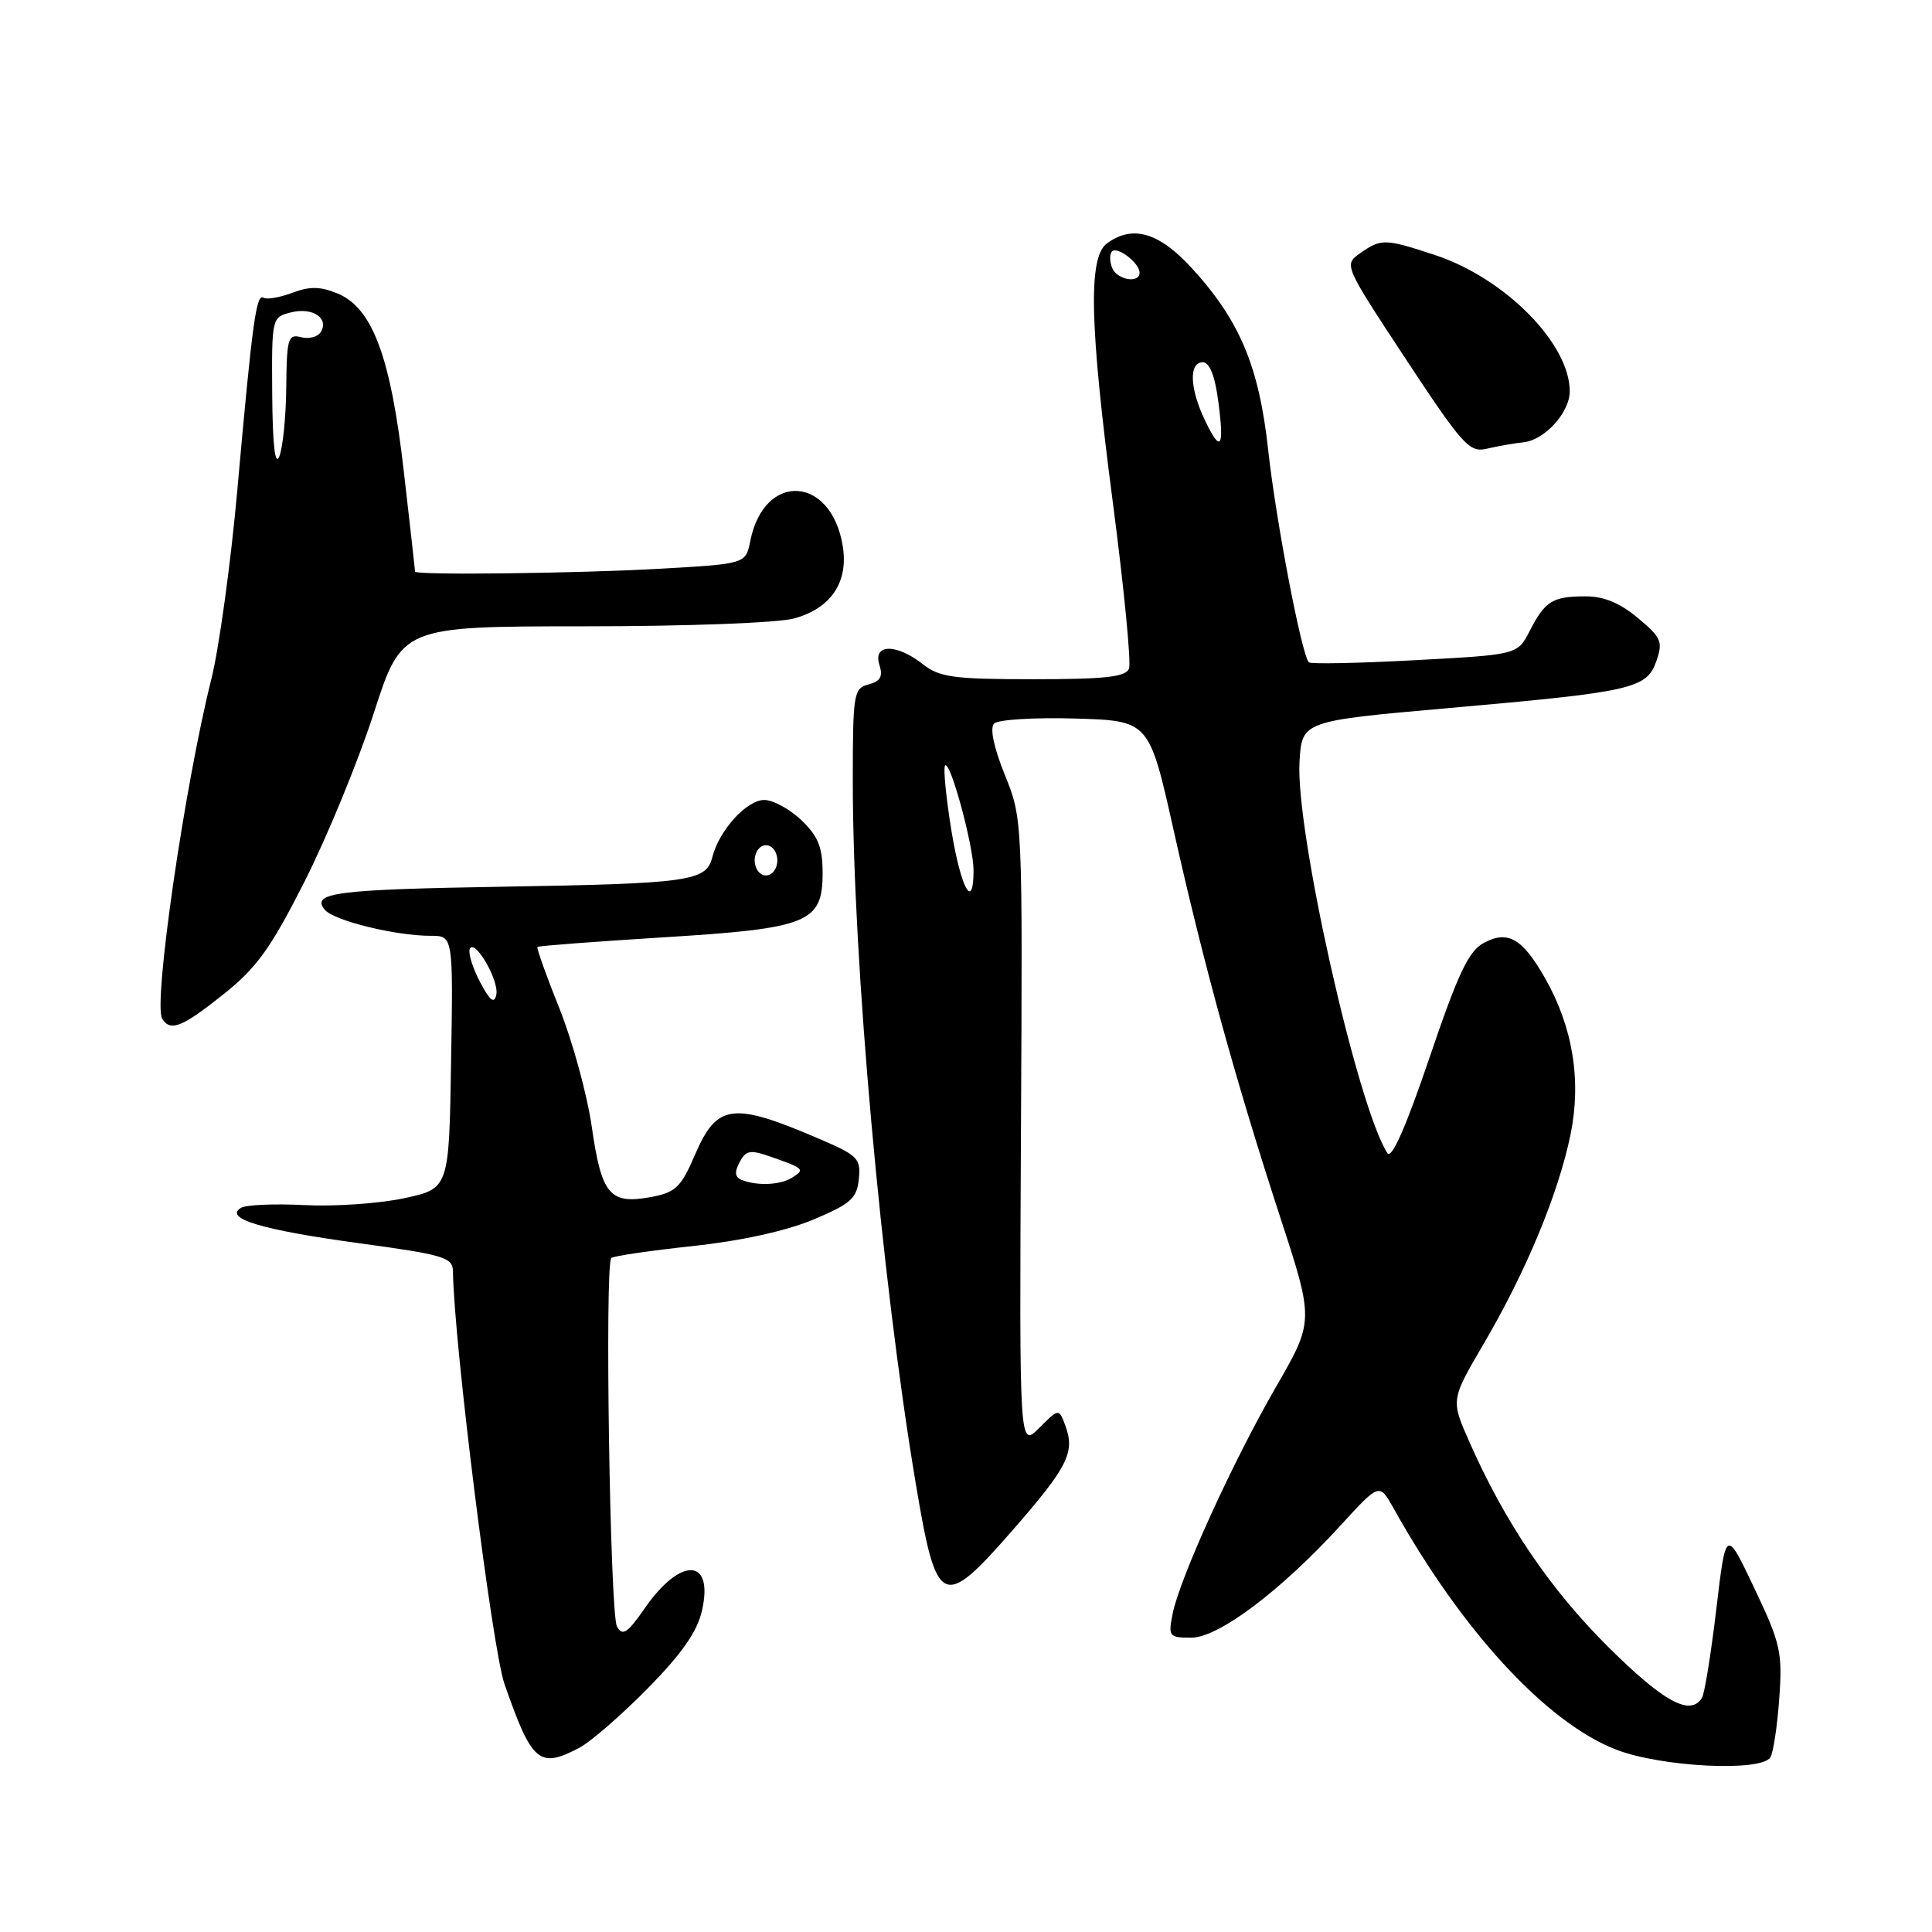 <?xml version="1.0" encoding="UTF-8" standalone="no"?>
<!DOCTYPE svg PUBLIC "-//W3C//DTD SVG 1.1//EN" "http://www.w3.org/Graphics/SVG/1.1/DTD/svg11.dtd" >
<svg xmlns="http://www.w3.org/2000/svg" xmlns:xlink="http://www.w3.org/1999/xlink" version="1.1" viewBox="0 0 256 256">
 <g >
 <path fill="currentColor"
d=" M 234.58 232.86 C 234.97 232.24 235.50 228.73 235.76 225.06 C 236.20 218.92 235.94 217.76 232.46 210.45 C 228.69 202.50 228.69 202.50 227.42 213.22 C 226.72 219.12 225.87 224.41 225.52 224.97 C 223.99 227.45 220.48 225.55 213.12 218.25 C 205.39 210.58 199.39 201.71 194.67 190.99 C 192.24 185.49 192.24 185.49 196.62 178.02 C 202.22 168.47 206.49 158.17 208.10 150.35 C 209.57 143.18 208.41 136.07 204.72 129.60 C 201.73 124.34 199.80 123.23 196.63 124.93 C 194.60 126.01 193.21 128.95 189.40 140.19 C 186.31 149.30 184.39 153.65 183.84 152.80 C 179.88 146.69 171.67 110.17 172.19 100.99 C 172.50 95.54 172.50 95.54 192.00 93.82 C 216.37 91.67 218.19 91.26 219.48 87.59 C 220.37 85.03 220.14 84.48 217.02 81.88 C 214.64 79.89 212.49 79.00 210.04 79.02 C 205.70 79.03 204.72 79.65 202.68 83.63 C 201.08 86.75 201.08 86.75 187.48 87.48 C 180.00 87.88 173.68 88.01 173.43 87.76 C 172.48 86.81 169.08 69.06 168.05 59.70 C 166.83 48.49 164.26 42.41 157.81 35.41 C 153.53 30.77 150.04 29.78 146.68 32.25 C 144.16 34.10 144.37 43.03 147.49 66.84 C 148.95 78.03 149.90 87.82 149.60 88.59 C 149.18 89.70 146.45 90.00 136.94 90.00 C 126.33 90.00 124.50 89.75 122.27 88.00 C 118.79 85.26 115.64 85.30 116.52 88.07 C 117.02 89.64 116.67 90.27 115.09 90.69 C 113.11 91.20 113.00 91.90 113.00 103.54 C 113.00 127.19 116.77 169.28 121.33 196.50 C 124.11 213.10 124.85 213.45 134.29 202.63 C 141.48 194.39 142.46 192.43 141.18 188.95 C 140.31 186.60 140.31 186.60 137.69 189.22 C 135.07 191.84 135.07 191.84 135.28 150.17 C 135.50 108.50 135.50 108.50 133.14 102.66 C 131.66 98.99 131.14 96.46 131.73 95.87 C 132.25 95.35 137.08 95.05 142.47 95.21 C 152.27 95.50 152.27 95.50 155.51 110.00 C 159.49 127.79 163.73 143.20 169.63 161.27 C 174.12 175.03 174.12 175.03 169.06 183.80 C 163.33 193.73 156.33 209.10 155.38 213.83 C 154.78 216.84 154.90 217.00 157.84 217.00 C 161.46 217.00 169.66 210.84 177.64 202.12 C 182.78 196.50 182.78 196.50 184.64 199.83 C 193.75 216.16 204.97 228.31 214.19 231.85 C 220.16 234.15 233.39 234.80 234.58 232.86 Z  M 76.80 231.57 C 78.28 230.79 82.34 227.26 85.82 223.73 C 90.36 219.11 92.39 216.20 93.02 213.40 C 94.60 206.42 90.19 206.24 85.44 213.09 C 83.13 216.42 82.49 216.84 81.75 215.52 C 80.83 213.87 80.11 167.54 81.00 166.69 C 81.28 166.43 86.13 165.72 91.78 165.11 C 98.22 164.42 104.20 163.10 107.78 161.60 C 112.72 159.52 113.54 158.79 113.80 156.24 C 114.08 153.54 113.66 153.10 108.80 151.01 C 97.06 145.95 95.02 146.20 92.07 153.05 C 90.25 157.29 89.52 158.00 86.33 158.60 C 80.82 159.63 79.72 158.36 78.43 149.41 C 77.81 145.06 75.86 137.95 74.12 133.61 C 72.38 129.27 71.07 125.61 71.22 125.47 C 71.38 125.33 78.82 124.77 87.77 124.21 C 107.16 123.02 109.00 122.28 109.00 115.66 C 109.00 112.27 108.41 110.81 106.20 108.69 C 104.65 107.21 102.44 106.00 101.27 106.00 C 98.93 106.00 95.28 110.03 94.38 113.60 C 93.59 116.77 91.36 117.08 66.80 117.49 C 44.50 117.86 41.16 118.28 43.04 120.55 C 44.24 121.99 52.40 124.00 57.07 124.00 C 60.05 124.00 60.05 124.00 59.77 140.75 C 59.50 157.50 59.50 157.50 53.50 158.78 C 50.20 159.48 44.26 159.89 40.31 159.68 C 36.36 159.48 32.58 159.64 31.92 160.05 C 29.65 161.45 34.68 162.97 47.42 164.71 C 58.84 166.26 60.00 166.61 60.02 168.46 C 60.13 177.77 65.21 218.44 66.85 223.15 C 70.49 233.59 71.45 234.40 76.80 231.57 Z  M 29.61 131.75 C 34.03 128.22 35.86 125.68 40.36 116.80 C 43.34 110.91 47.45 100.90 49.51 94.55 C 53.24 83.00 53.24 83.00 77.37 82.99 C 91.05 82.99 103.13 82.54 105.26 81.94 C 110.13 80.59 112.44 77.13 111.67 72.36 C 110.15 62.99 101.25 62.49 99.42 71.67 C 98.81 74.71 98.81 74.71 87.65 75.35 C 76.67 75.98 55.00 76.24 55.00 75.74 C 55.00 75.60 54.33 69.64 53.51 62.49 C 51.77 47.28 49.36 40.81 44.73 38.89 C 42.46 37.95 41.04 37.92 38.73 38.80 C 37.07 39.42 35.35 39.72 34.92 39.45 C 33.95 38.85 33.44 42.62 31.44 65.00 C 30.58 74.62 29.03 85.88 28.00 90.00 C 24.46 104.13 20.27 133.02 21.49 134.98 C 22.58 136.74 24.11 136.13 29.61 131.75 Z  M 201.91 58.60 C 204.70 58.29 208.00 54.64 208.00 51.85 C 208.00 45.54 199.42 36.86 190.16 33.80 C 183.51 31.61 183.02 31.60 180.25 33.54 C 178.05 35.08 178.05 35.08 186.27 47.57 C 193.81 59.00 194.71 60.00 197.00 59.46 C 198.38 59.13 200.58 58.74 201.91 58.60 Z  M 126.05 109.96 C 125.34 105.54 124.97 101.70 125.23 101.43 C 125.92 100.74 129.00 112.09 129.00 115.32 C 129.00 120.80 127.32 117.74 126.05 109.96 Z  M 159.63 55.63 C 157.64 51.44 157.52 48.00 159.37 48.00 C 160.27 48.00 160.98 49.78 161.42 53.12 C 162.26 59.41 161.76 60.11 159.63 55.63 Z  M 147.35 35.46 C 147.02 34.61 147.02 33.64 147.35 33.31 C 148.06 32.60 151.00 34.86 151.00 36.12 C 151.00 37.63 147.97 37.08 147.35 35.46 Z  M 98.26 156.34 C 97.38 155.98 97.30 155.30 98.00 154.00 C 98.85 152.40 99.40 152.31 102.24 153.31 C 106.56 154.83 106.68 154.96 104.97 156.04 C 103.41 157.03 100.31 157.17 98.26 156.34 Z  M 63.64 130.18 C 62.67 128.36 62.04 126.38 62.23 125.80 C 62.79 124.14 66.17 129.90 65.76 131.81 C 65.50 133.05 64.93 132.62 63.64 130.18 Z  M 100.00 114.00 C 100.00 112.89 100.67 112.00 101.50 112.00 C 102.33 112.00 103.00 112.89 103.00 114.00 C 103.00 115.11 102.33 116.00 101.50 116.00 C 100.67 116.00 100.00 115.11 100.00 114.00 Z  M 36.07 52.27 C 36.00 42.09 36.01 42.03 38.57 41.39 C 41.41 40.68 43.64 42.16 42.50 44.00 C 42.10 44.65 40.93 44.95 39.89 44.68 C 38.17 44.23 37.99 44.84 37.93 51.34 C 37.89 55.28 37.47 59.40 37.00 60.50 C 36.44 61.80 36.12 58.92 36.07 52.27 Z "/>
</g>
</svg>